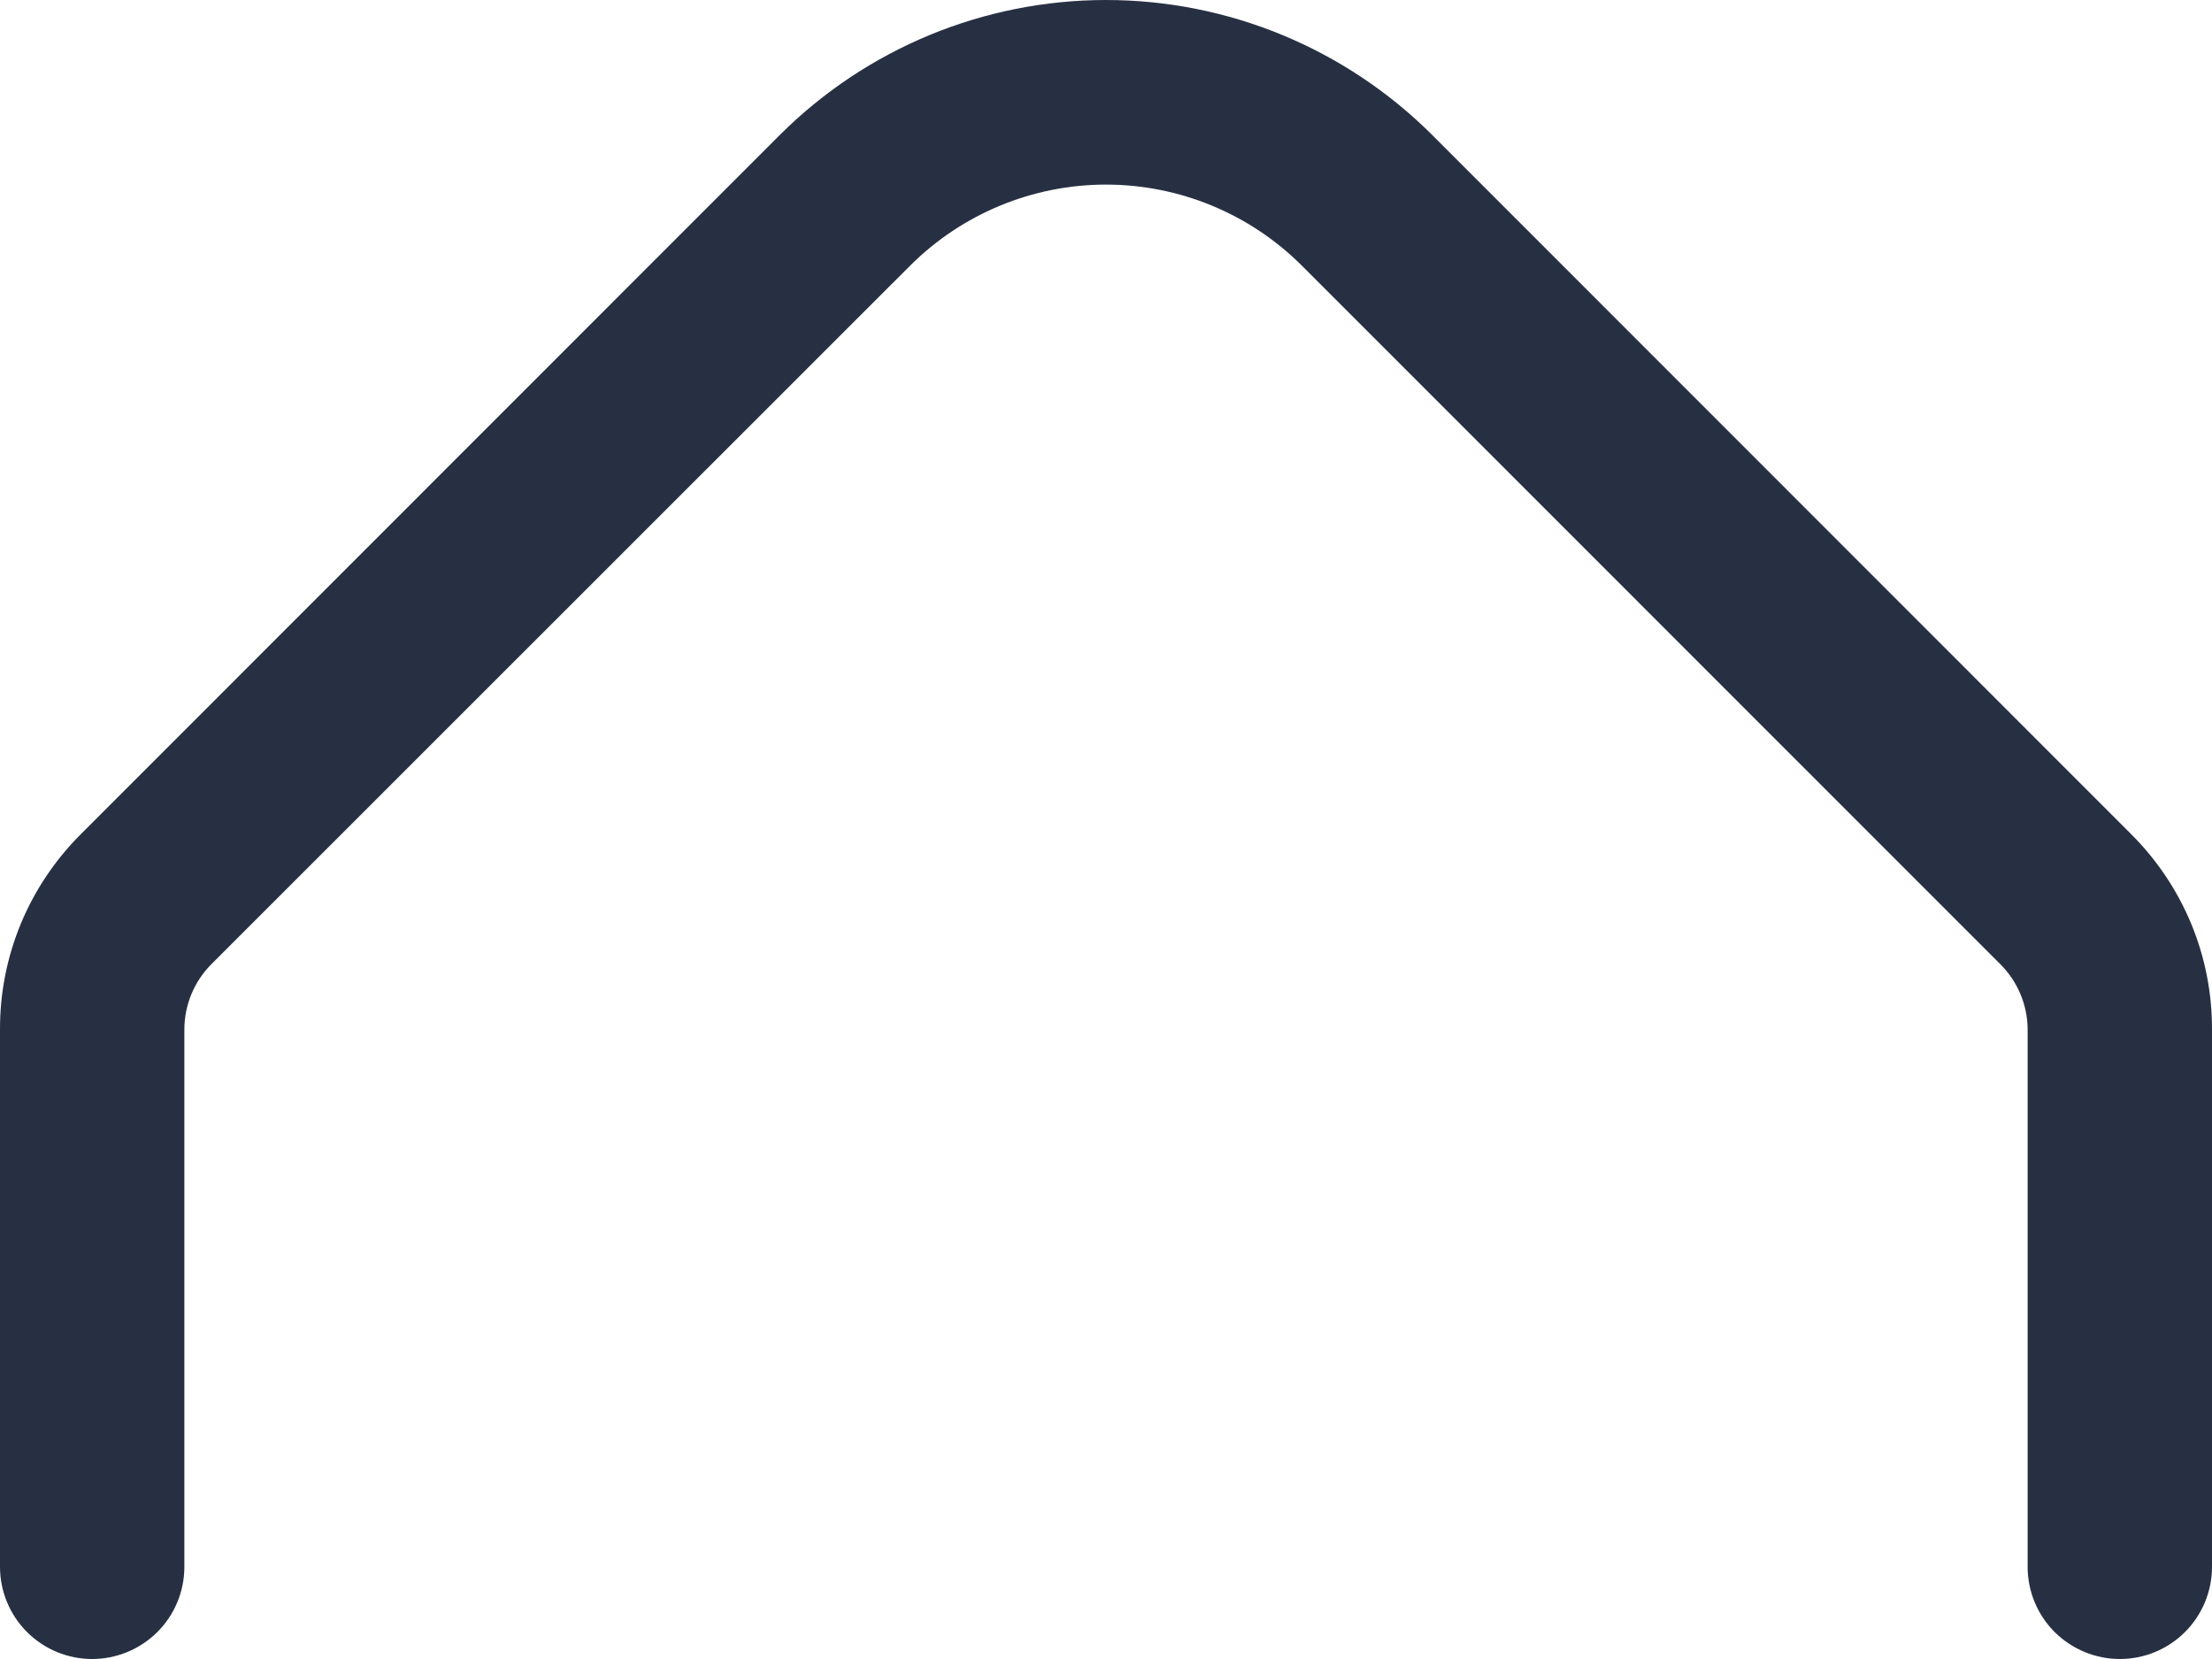 <svg width="20" height="15" viewBox="0 0 20 15" fill="none" xmlns="http://www.w3.org/2000/svg">
<path d="M1.667 14.167V9.308C1.667 9.087 1.755 8.875 1.911 8.718L8.232 2.399C8.701 1.932 9.337 1.669 10 1.669C10.663 1.669 11.299 1.932 11.768 2.399L18.089 8.721C18.243 8.876 18.331 9.085 18.333 9.304V14.167C18.333 14.388 18.421 14.6 18.577 14.756C18.734 14.912 18.946 15 19.167 15C19.388 15 19.6 14.912 19.756 14.756C19.912 14.6 20 14.388 20 14.167V9.308C20.001 8.979 19.937 8.654 19.811 8.35C19.685 8.047 19.5 7.772 19.267 7.54L12.947 1.218C12.164 0.438 11.105 0 10 0C8.895 0 7.836 0.438 7.053 1.218L0.733 7.54C0.5 7.772 0.315 8.047 0.189 8.35C0.063 8.654 -0.001 8.979 1.00662e-05 9.308V14.167C1.00662e-05 14.388 0.088 14.6 0.244 14.756C0.4 14.912 0.612 15 0.833 15C1.054 15 1.266 14.912 1.423 14.756C1.579 14.6 1.667 14.388 1.667 14.167Z" fill="#273043"/>
</svg>
